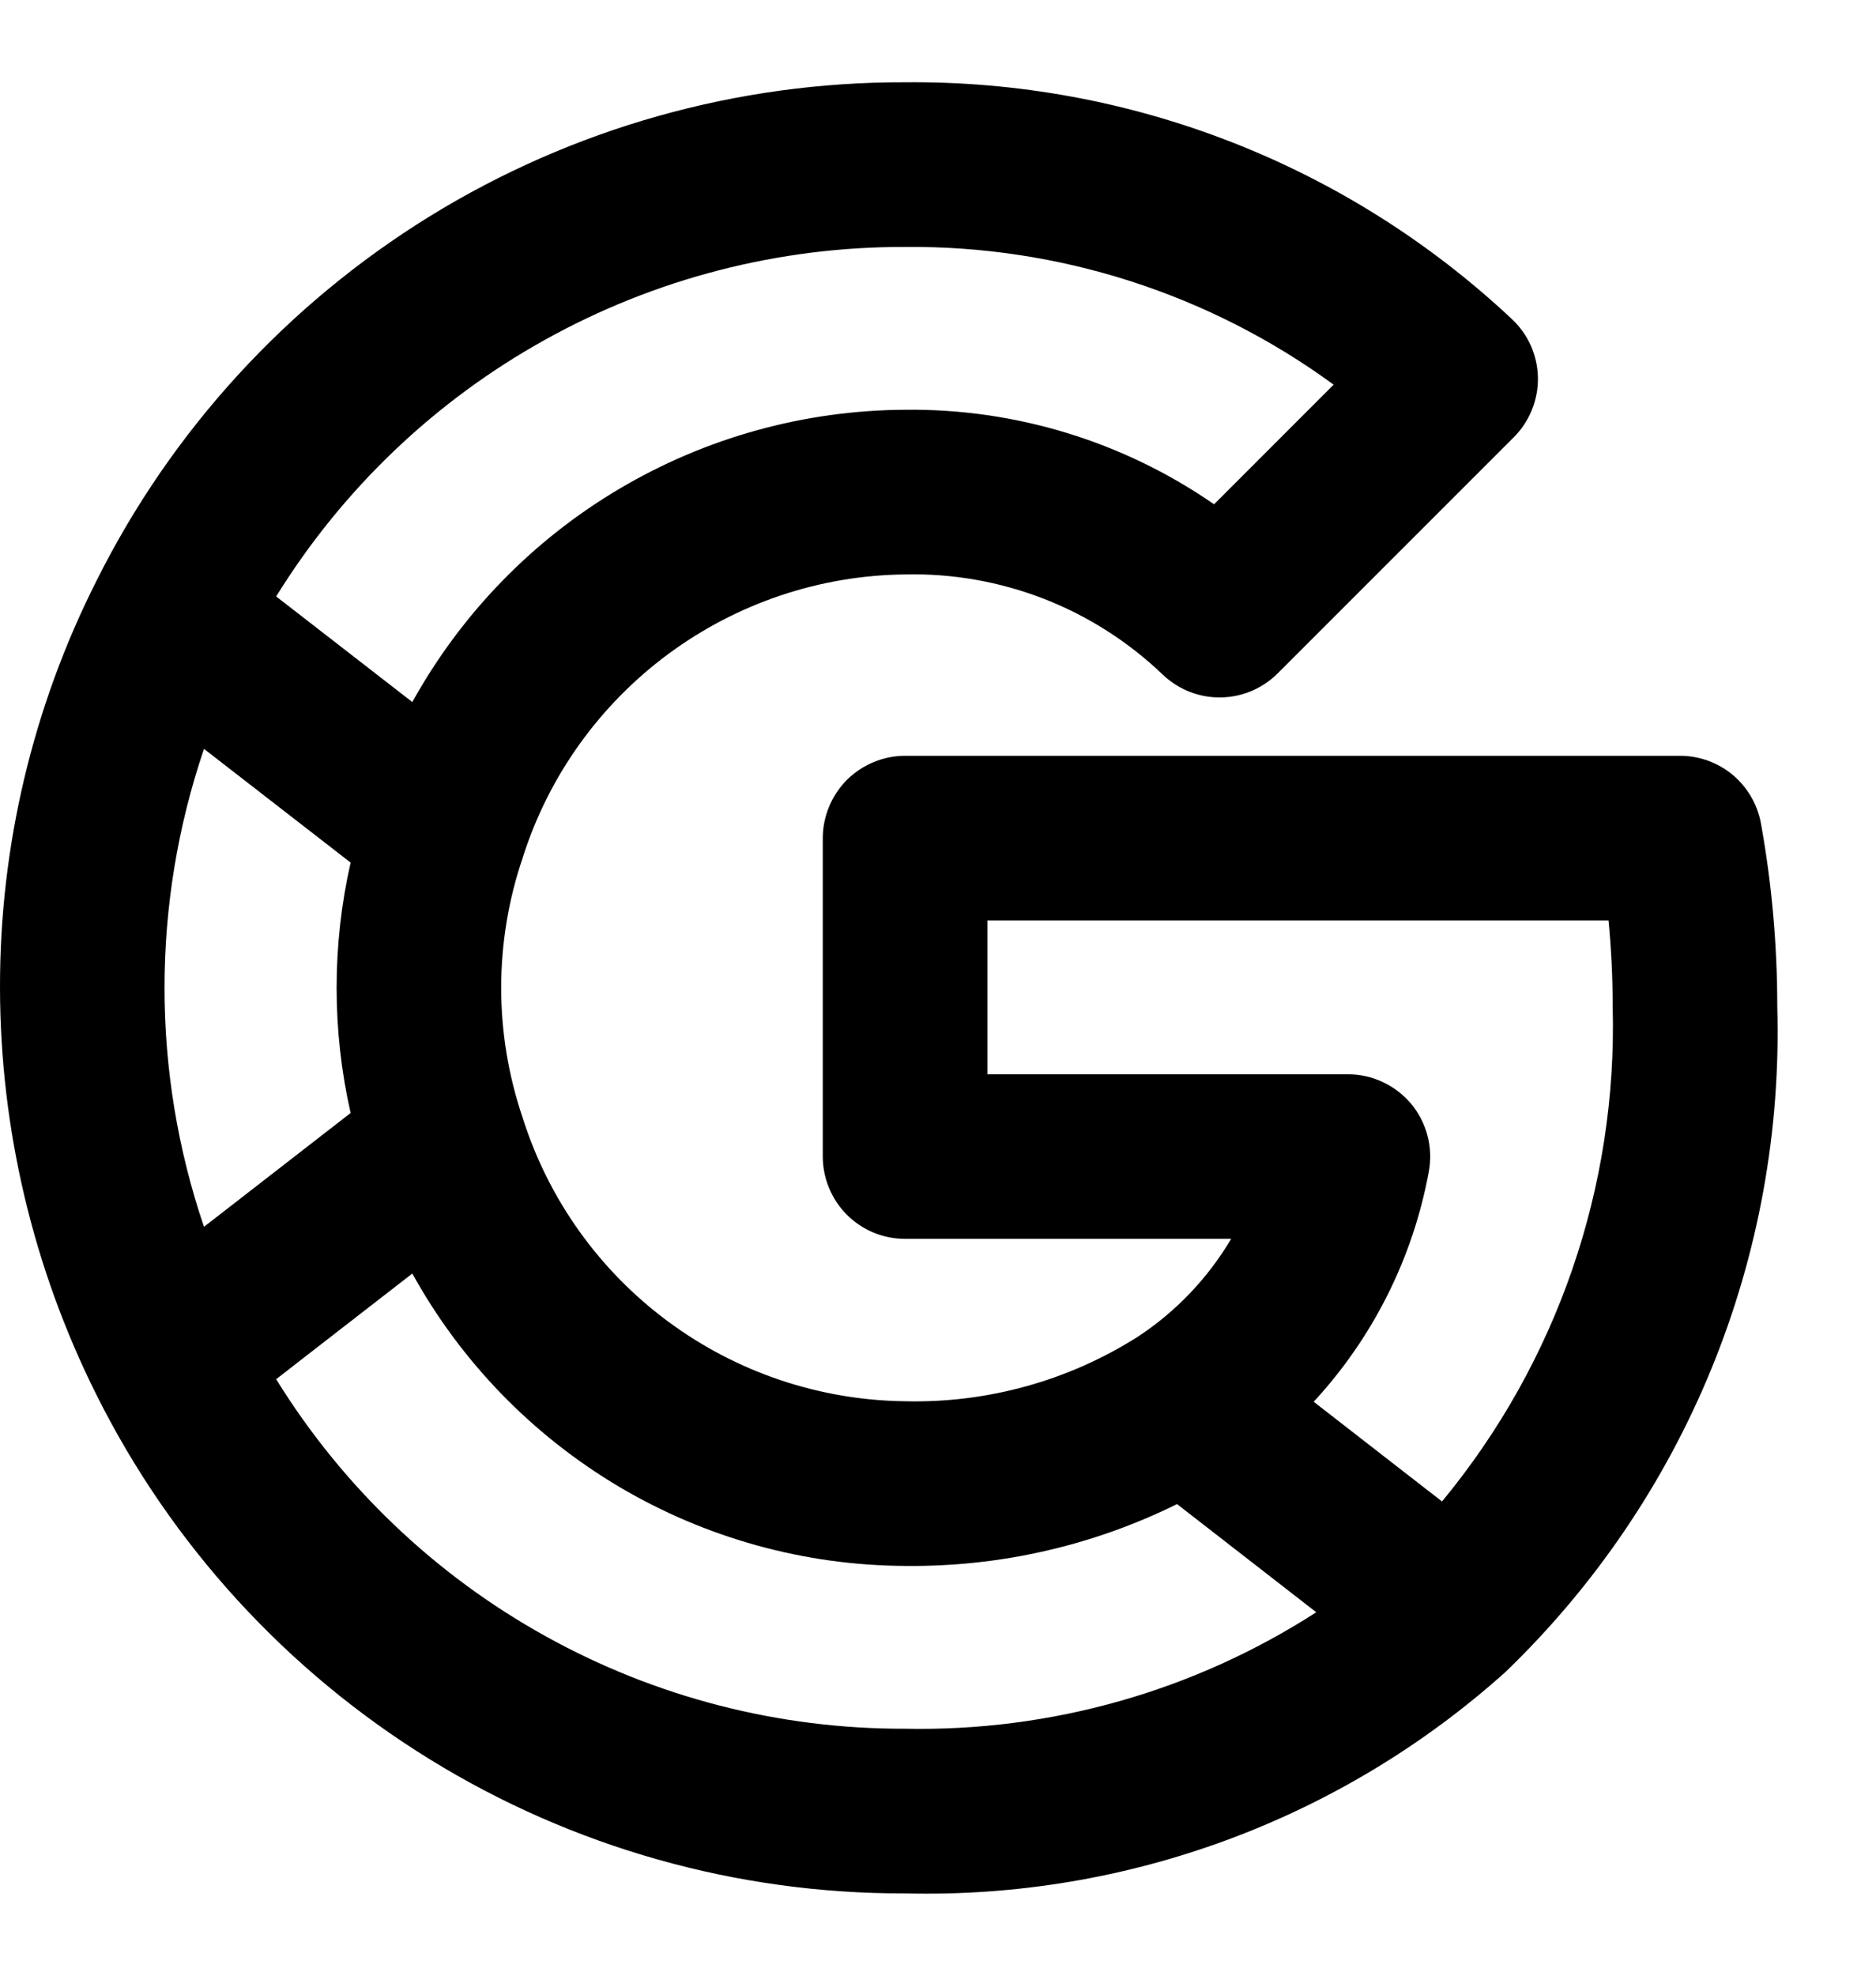<svg width="19" height="20" viewBox="0 0 19 20" fill="none" xmlns="http://www.w3.org/2000/svg">
<path d="M17.835 8.337C17.8 8.144 17.699 7.971 17.55 7.845C17.4 7.72 17.211 7.651 17.015 7.651H9.167C9.057 7.651 8.949 7.673 8.848 7.715C8.747 7.757 8.655 7.818 8.577 7.895C8.5 7.973 8.439 8.065 8.397 8.166C8.355 8.267 8.333 8.375 8.333 8.485V11.708C8.333 11.818 8.355 11.926 8.397 12.027C8.439 12.128 8.5 12.22 8.577 12.297C8.655 12.375 8.747 12.436 8.848 12.478C8.949 12.52 9.057 12.541 9.167 12.541H12.469C12.233 12.939 11.911 13.277 11.525 13.531C10.821 13.978 10 14.205 9.167 14.185C8.302 14.175 7.463 13.893 6.768 13.379C6.072 12.865 5.557 12.145 5.295 11.32L5.295 11.319C5.003 10.464 5.003 9.536 5.295 8.68L5.295 8.679C5.557 7.855 6.073 7.135 6.768 6.621C7.463 6.107 8.302 5.824 9.167 5.815C9.647 5.804 10.125 5.888 10.573 6.062C11.02 6.236 11.429 6.497 11.776 6.829C11.934 6.98 12.144 7.063 12.361 7.06C12.579 7.058 12.787 6.97 12.941 6.816L15.332 4.426C15.411 4.347 15.473 4.253 15.515 4.149C15.557 4.045 15.578 3.934 15.576 3.822C15.574 3.711 15.549 3.6 15.504 3.498C15.458 3.396 15.392 3.304 15.31 3.228C13.647 1.668 11.447 0.811 9.167 0.833C7.467 0.828 5.799 1.298 4.352 2.19C2.905 3.083 1.735 4.361 0.976 5.882L0.975 5.884C0.331 7.16 -0.003 8.57 1.7698e-05 10C0.002 11.429 0.336 12.838 0.975 14.116L0.976 14.118C1.735 15.639 2.905 16.917 4.352 17.809C5.799 18.702 7.467 19.172 9.167 19.167C11.405 19.223 13.579 18.422 15.246 16.927L15.246 16.927L15.247 16.926L15.247 16.926L15.247 16.926C16.15 16.057 16.862 15.009 17.336 13.849C17.81 12.689 18.036 11.442 18 10.19C18 9.568 17.945 8.948 17.835 8.337ZM9.167 2.5C10.726 2.485 12.248 2.974 13.507 3.894L12.296 5.105C11.377 4.469 10.284 4.135 9.167 4.148C8.147 4.153 7.147 4.43 6.27 4.95C5.392 5.47 4.67 6.215 4.176 7.107L3.285 6.416L2.797 6.038C3.468 4.953 4.405 4.058 5.521 3.439C6.636 2.819 7.891 2.496 9.167 2.5ZM2.066 12.419C1.533 10.851 1.533 9.15 2.066 7.581L3.551 8.732C3.362 9.566 3.362 10.433 3.551 11.267L2.066 12.419ZM9.167 17.5C7.891 17.504 6.636 17.181 5.521 16.561C4.405 15.942 3.468 15.047 2.797 13.962L3.112 13.717L4.176 12.892C4.669 13.785 5.392 14.529 6.269 15.05C7.147 15.57 8.147 15.847 9.167 15.852C10.121 15.863 11.065 15.649 11.921 15.226L13.331 16.321C12.091 17.12 10.641 17.53 9.167 17.5ZM14.605 15.199L14.452 15.081L13.305 14.19C13.906 13.54 14.311 12.732 14.471 11.86C14.493 11.74 14.489 11.616 14.458 11.498C14.427 11.38 14.371 11.269 14.293 11.175C14.214 11.081 14.116 11.006 14.005 10.954C13.895 10.902 13.774 10.875 13.652 10.875H10V9.318H16.291C16.319 9.606 16.333 9.897 16.333 10.19C16.382 12.014 15.768 13.793 14.605 15.199H14.605Z" fill="black"/>
</svg>
